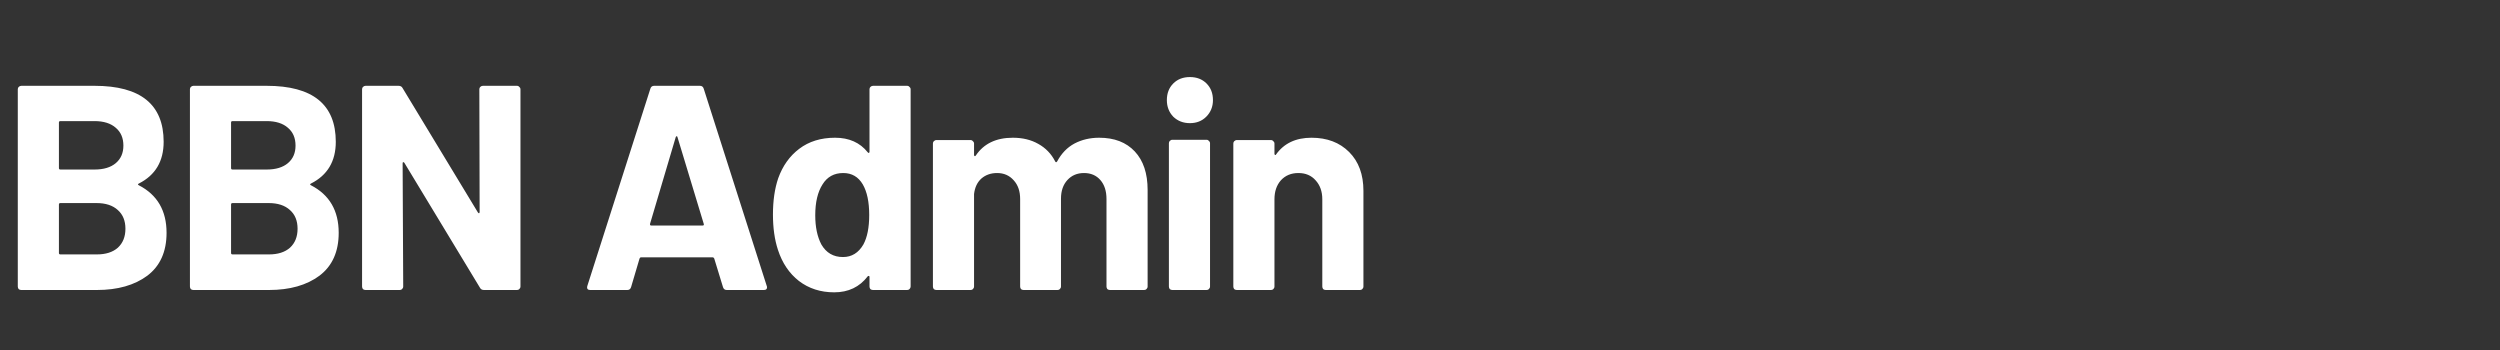 <svg width="250" height="35" viewBox="0 0 250 35" fill="none" xmlns="http://www.w3.org/2000/svg">
<rect x="0" y="0" width="250" height="35" fill="#333333" stroke="none"/>
<path d="M13.885 18.353C13.768 18.411 13.768 18.47 13.885 18.528C15.733 19.481 16.656 21.066 16.656 23.283C16.656 25.169 16.015 26.598 14.731 27.571C13.448 28.523 11.765 29 9.685 29H2.129C2.032 29 1.945 28.971 1.867 28.913C1.809 28.835 1.779 28.747 1.779 28.65V8.931C1.779 8.833 1.809 8.756 1.867 8.697C1.945 8.62 2.032 8.581 2.129 8.581H9.451C14.06 8.581 16.365 10.448 16.365 14.181C16.365 16.126 15.538 17.517 13.885 18.353ZM6.038 12.11C5.941 12.11 5.892 12.159 5.892 12.256V16.807C5.892 16.904 5.941 16.953 6.038 16.953H9.451C10.365 16.953 11.075 16.739 11.581 16.311C12.086 15.883 12.339 15.3 12.339 14.561C12.339 13.802 12.086 13.209 11.581 12.781C11.075 12.334 10.365 12.11 9.451 12.11H6.038ZM9.685 25.441C10.579 25.441 11.279 25.218 11.785 24.77C12.29 24.304 12.543 23.672 12.543 22.874C12.543 22.077 12.29 21.455 11.785 21.007C11.279 20.541 10.569 20.307 9.655 20.307H6.038C5.941 20.307 5.892 20.356 5.892 20.453V25.295C5.892 25.393 5.941 25.441 6.038 25.441H9.685ZM31.099 18.353C30.983 18.411 30.983 18.47 31.099 18.528C32.947 19.481 33.87 21.066 33.87 23.283C33.87 25.169 33.229 26.598 31.945 27.571C30.662 28.523 28.979 29 26.899 29H19.343C19.246 29 19.159 28.971 19.081 28.913C19.023 28.835 18.993 28.747 18.993 28.65V8.931C18.993 8.833 19.023 8.756 19.081 8.697C19.159 8.62 19.246 8.581 19.343 8.581H26.665C31.274 8.581 33.579 10.448 33.579 14.181C33.579 16.126 32.752 17.517 31.099 18.353ZM23.252 12.11C23.155 12.11 23.106 12.159 23.106 12.256V16.807C23.106 16.904 23.155 16.953 23.252 16.953H26.665C27.579 16.953 28.289 16.739 28.795 16.311C29.3 15.883 29.553 15.3 29.553 14.561C29.553 13.802 29.3 13.209 28.795 12.781C28.289 12.334 27.579 12.11 26.665 12.11H23.252ZM26.899 25.441C27.793 25.441 28.493 25.218 28.999 24.77C29.505 24.304 29.757 23.672 29.757 22.874C29.757 22.077 29.505 21.455 28.999 21.007C28.493 20.541 27.784 20.307 26.869 20.307H23.252C23.155 20.307 23.106 20.356 23.106 20.453V25.295C23.106 25.393 23.155 25.441 23.252 25.441H26.899ZM47.934 8.931C47.934 8.833 47.963 8.756 48.022 8.697C48.099 8.62 48.187 8.581 48.284 8.581H51.697C51.794 8.581 51.872 8.62 51.93 8.697C52.008 8.756 52.047 8.833 52.047 8.931V28.65C52.047 28.747 52.008 28.835 51.93 28.913C51.872 28.971 51.794 29 51.697 29H48.401C48.206 29 48.07 28.922 47.992 28.767L40.437 16.282C40.398 16.223 40.359 16.204 40.321 16.223C40.282 16.223 40.262 16.262 40.262 16.34L40.321 28.65C40.321 28.747 40.282 28.835 40.204 28.913C40.145 28.971 40.068 29 39.97 29H36.557C36.46 29 36.373 28.971 36.295 28.913C36.237 28.835 36.207 28.747 36.207 28.65V8.931C36.207 8.833 36.237 8.756 36.295 8.697C36.373 8.62 36.46 8.581 36.557 8.581H39.854C40.048 8.581 40.184 8.658 40.262 8.814L47.788 21.241C47.827 21.299 47.866 21.328 47.905 21.328C47.944 21.309 47.963 21.26 47.963 21.182L47.934 8.931ZM72.677 29C72.483 29 72.356 28.903 72.298 28.708L71.423 25.85C71.384 25.772 71.335 25.733 71.277 25.733H64.101C64.043 25.733 63.994 25.772 63.955 25.85L63.109 28.708C63.051 28.903 62.925 29 62.73 29H59.026C58.909 29 58.821 28.971 58.763 28.913C58.705 28.835 58.695 28.728 58.734 28.592L65.035 8.872C65.093 8.678 65.219 8.581 65.414 8.581H69.994C70.188 8.581 70.315 8.678 70.373 8.872L76.674 28.592C76.693 28.631 76.703 28.679 76.703 28.738C76.703 28.913 76.596 29 76.382 29H72.677ZM65.005 22.378C64.986 22.495 65.025 22.553 65.122 22.553H70.256C70.373 22.553 70.412 22.495 70.373 22.378L67.748 13.715C67.728 13.637 67.699 13.608 67.66 13.627C67.621 13.627 67.592 13.656 67.573 13.715L65.005 22.378ZM86.95 8.931C86.95 8.833 86.98 8.756 87.038 8.697C87.116 8.62 87.203 8.581 87.3 8.581H90.713C90.811 8.581 90.888 8.62 90.947 8.697C91.025 8.756 91.063 8.833 91.063 8.931V28.65C91.063 28.747 91.025 28.835 90.947 28.913C90.888 28.971 90.811 29 90.713 29H87.3C87.203 29 87.116 28.971 87.038 28.913C86.98 28.835 86.95 28.747 86.95 28.65V27.687C86.95 27.629 86.931 27.6 86.892 27.6C86.853 27.58 86.814 27.59 86.775 27.629C85.959 28.699 84.84 29.233 83.421 29.233C82.059 29.233 80.883 28.854 79.891 28.096C78.919 27.337 78.219 26.297 77.791 24.974C77.46 23.963 77.295 22.787 77.295 21.445C77.295 20.064 77.47 18.858 77.82 17.828C78.267 16.583 78.967 15.601 79.92 14.882C80.893 14.143 82.089 13.773 83.508 13.773C84.909 13.773 85.998 14.259 86.775 15.232C86.814 15.29 86.853 15.309 86.892 15.29C86.931 15.27 86.95 15.232 86.95 15.173V8.931ZM86.338 24.449C86.727 23.73 86.921 22.748 86.921 21.503C86.921 20.2 86.707 19.179 86.279 18.44C85.832 17.682 85.181 17.303 84.325 17.303C83.411 17.303 82.721 17.682 82.254 18.44C81.768 19.199 81.525 20.229 81.525 21.532C81.525 22.699 81.729 23.672 82.137 24.449C82.623 25.286 83.343 25.704 84.296 25.704C85.171 25.704 85.852 25.286 86.338 24.449ZM109.919 13.773C111.436 13.773 112.623 14.23 113.478 15.144C114.334 16.058 114.762 17.341 114.762 18.994V28.65C114.762 28.747 114.723 28.835 114.645 28.913C114.587 28.971 114.509 29 114.412 29H110.999C110.901 29 110.814 28.971 110.736 28.913C110.678 28.835 110.649 28.747 110.649 28.65V19.899C110.649 19.102 110.444 18.47 110.036 18.003C109.628 17.536 109.083 17.303 108.403 17.303C107.722 17.303 107.168 17.536 106.74 18.003C106.312 18.47 106.098 19.092 106.098 19.87V28.65C106.098 28.747 106.059 28.835 105.981 28.913C105.923 28.971 105.845 29 105.748 29H102.364C102.267 29 102.18 28.971 102.102 28.913C102.043 28.835 102.014 28.747 102.014 28.65V19.899C102.014 19.121 101.8 18.499 101.372 18.032C100.945 17.546 100.39 17.303 99.71 17.303C99.087 17.303 98.562 17.487 98.135 17.857C97.726 18.226 97.483 18.742 97.405 19.403V28.65C97.405 28.747 97.366 28.835 97.289 28.913C97.23 28.971 97.153 29 97.055 29H93.642C93.545 29 93.457 28.971 93.38 28.913C93.321 28.835 93.292 28.747 93.292 28.65V14.356C93.292 14.259 93.321 14.181 93.38 14.123C93.457 14.045 93.545 14.006 93.642 14.006H97.055C97.153 14.006 97.23 14.045 97.289 14.123C97.366 14.181 97.405 14.259 97.405 14.356V15.494C97.405 15.552 97.425 15.591 97.464 15.611C97.502 15.63 97.541 15.611 97.58 15.552C98.378 14.366 99.612 13.773 101.285 13.773C102.257 13.773 103.103 13.977 103.823 14.386C104.562 14.794 105.126 15.377 105.515 16.136C105.573 16.253 105.641 16.253 105.719 16.136C106.147 15.338 106.72 14.745 107.44 14.356C108.179 13.967 109.005 13.773 109.919 13.773ZM118.99 12.315C118.329 12.315 117.775 12.101 117.328 11.673C116.9 11.225 116.686 10.671 116.686 10.01C116.686 9.329 116.9 8.775 117.328 8.347C117.755 7.919 118.31 7.706 118.99 7.706C119.671 7.706 120.225 7.919 120.653 8.347C121.081 8.775 121.295 9.329 121.295 10.01C121.295 10.671 121.071 11.225 120.624 11.673C120.196 12.101 119.652 12.315 118.99 12.315ZM117.24 29C117.143 29 117.055 28.971 116.978 28.913C116.919 28.835 116.89 28.747 116.89 28.65V14.327C116.89 14.23 116.919 14.152 116.978 14.094C117.055 14.016 117.143 13.977 117.24 13.977H120.653C120.75 13.977 120.828 14.016 120.886 14.094C120.964 14.152 121.003 14.23 121.003 14.327V28.65C121.003 28.747 120.964 28.835 120.886 28.913C120.828 28.971 120.75 29 120.653 29H117.24ZM131.151 13.773C132.707 13.773 133.961 14.249 134.914 15.202C135.867 16.155 136.343 17.448 136.343 19.082V28.65C136.343 28.747 136.304 28.835 136.227 28.913C136.168 28.971 136.091 29 135.993 29H132.58C132.483 29 132.396 28.971 132.318 28.913C132.259 28.835 132.23 28.747 132.23 28.65V19.928C132.23 19.15 132.007 18.518 131.559 18.032C131.132 17.546 130.558 17.303 129.838 17.303C129.119 17.303 128.535 17.546 128.088 18.032C127.66 18.518 127.446 19.15 127.446 19.928V28.65C127.446 28.747 127.407 28.835 127.33 28.913C127.271 28.971 127.194 29 127.096 29H123.683C123.586 29 123.499 28.971 123.421 28.913C123.362 28.835 123.333 28.747 123.333 28.65V14.356C123.333 14.259 123.362 14.181 123.421 14.123C123.499 14.045 123.586 14.006 123.683 14.006H127.096C127.194 14.006 127.271 14.045 127.33 14.123C127.407 14.181 127.446 14.259 127.446 14.356V15.377C127.446 15.436 127.466 15.475 127.505 15.494C127.544 15.514 127.573 15.504 127.592 15.465C128.39 14.337 129.576 13.773 131.151 13.773Z" fill="white"/>
</svg>
